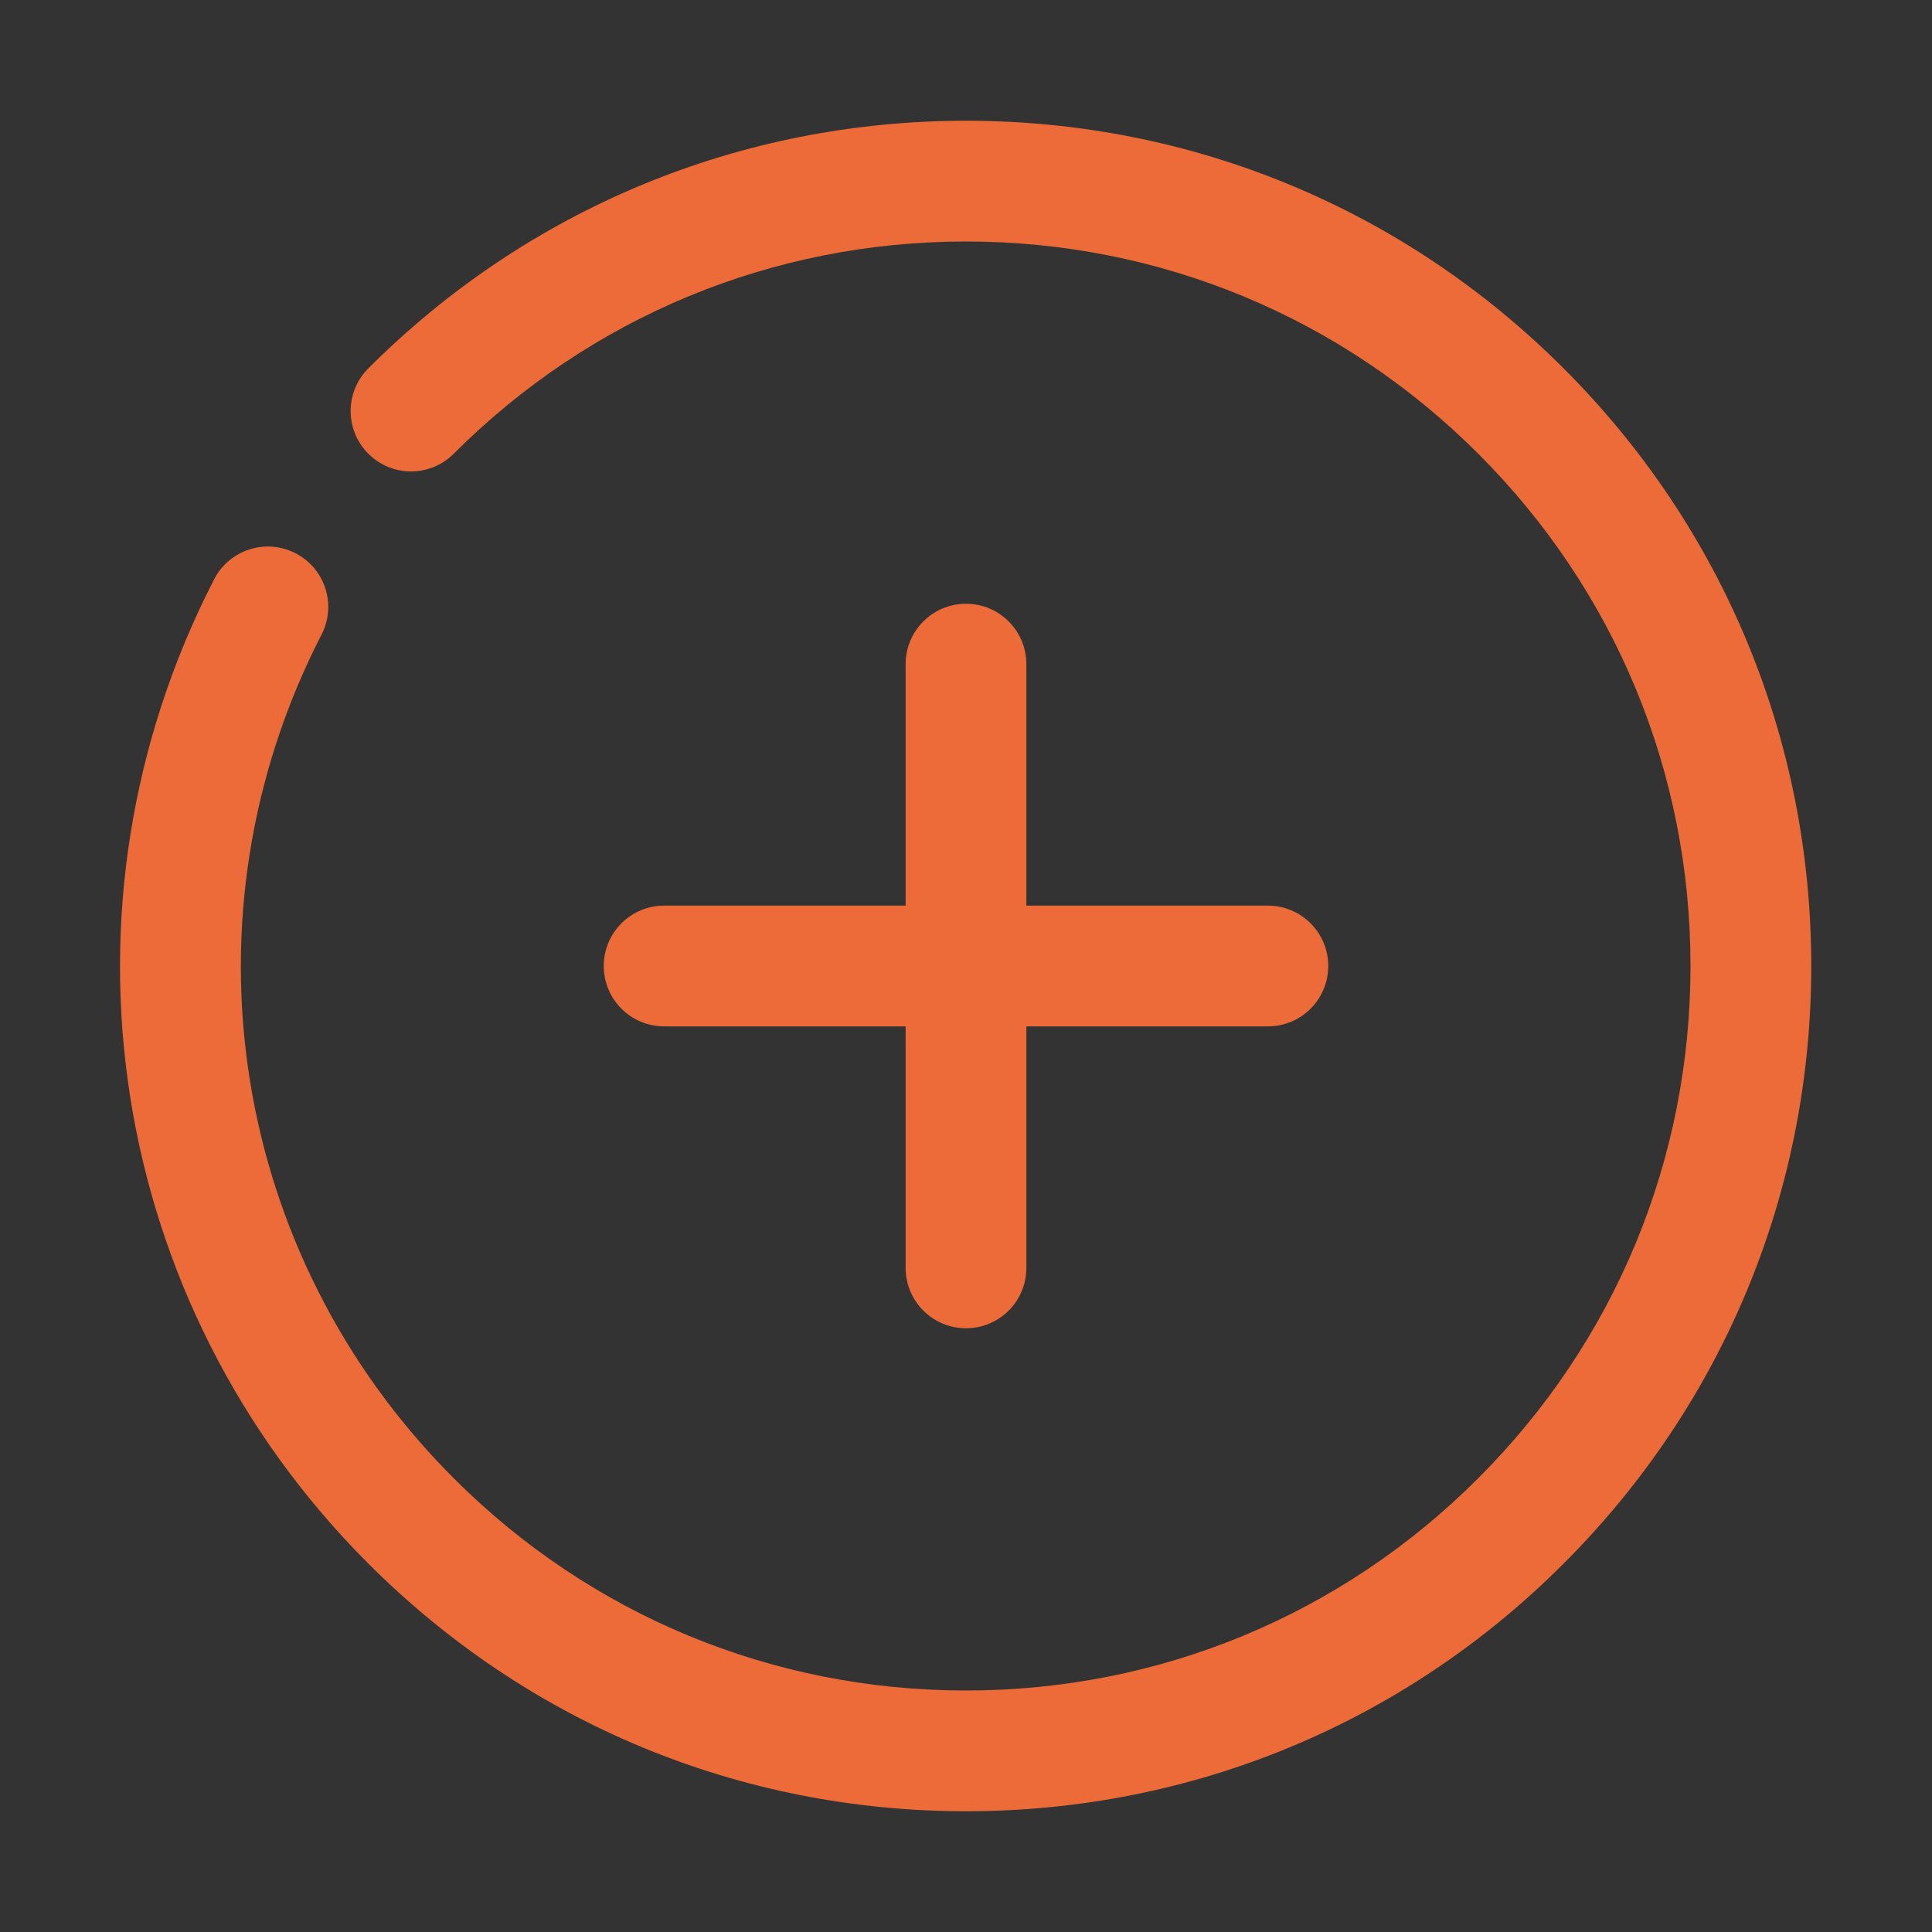 <?xml version="1.0" encoding="utf-8"?>
<!-- Generator: Adobe Illustrator 15.1.0, SVG Export Plug-In . SVG Version: 6.00 Build 0)  -->
<!DOCTYPE svg PUBLIC "-//W3C//DTD SVG 1.1//EN" "http://www.w3.org/Graphics/SVG/1.1/DTD/svg11.dtd">
<svg version="1.1" id="Layer_1" xmlns="http://www.w3.org/2000/svg" xmlns:xlink="http://www.w3.org/1999/xlink" x="0px" y="0px"
	 width="32px" height="32px" viewBox="0 0 32 32" enable-background="new 0 0 32 32" xml:space="preserve">
<rect x="0" y="0" width="32" height="32" fill="#333333" stroke="none"/>
<g>
	
		<polyline fill="none" stroke="#FFFFFF" stroke-width="2" stroke-linecap="round" stroke-linejoin="round" stroke-miterlimit="10" points="
		649,137.999 675,137.999 675,155.999 661,155.999 	"/>
	
		<polyline fill="none" stroke="#FFFFFF" stroke-width="2" stroke-linecap="round" stroke-linejoin="round" stroke-miterlimit="10" points="
		653,155.999 649,155.999 649,141.999 	"/>
	
		<polyline fill="none" stroke="#FFFFFF" stroke-width="2" stroke-linecap="round" stroke-linejoin="round" stroke-miterlimit="10" points="
		661,156 653,162 653,156 	"/>
</g>
<g>
	<path fill="#EC6B39" d="M16,30c-3.74,0-7.255-1.456-9.899-4.102c-4.322-4.32-5.348-10.874-2.554-16.304
		C3.8,9.104,4.402,8.911,4.894,9.163c0.491,0.252,0.685,0.855,0.432,1.347C2.931,15.165,3.81,20.781,7.515,24.484
		C9.781,26.752,12.794,28,16,28c3.205,0,6.219-1.248,8.484-3.516C26.751,22.218,28,19.205,28,16c0-3.206-1.248-6.219-3.516-8.485
		C22.218,5.249,19.206,4,16,4S9.781,5.249,7.515,7.515c-0.391,0.391-1.023,0.391-1.414,0s-0.391-1.023,0-1.414
		C8.745,3.457,12.26,2,16,2s7.256,1.457,9.898,4.101C28.544,8.745,30,12.26,30,16c0,3.739-1.456,7.255-4.102,9.898
		C23.256,28.544,19.74,30,16,30z"/>
</g>
<g>
	<path fill="#EC6B39" d="M16,22c-0.552,0-1-0.447-1-1V11c0-0.552,0.448-1,1-1s1,0.448,1,1v10C17,21.553,16.552,22,16,22z"/>
</g>
<g>
	<path fill="#EC6B39" d="M21,17H11c-0.552,0-1-0.448-1-1s0.448-1,1-1h10c0.553,0,1,0.448,1,1S21.553,17,21,17z"/>
</g>
</svg>
